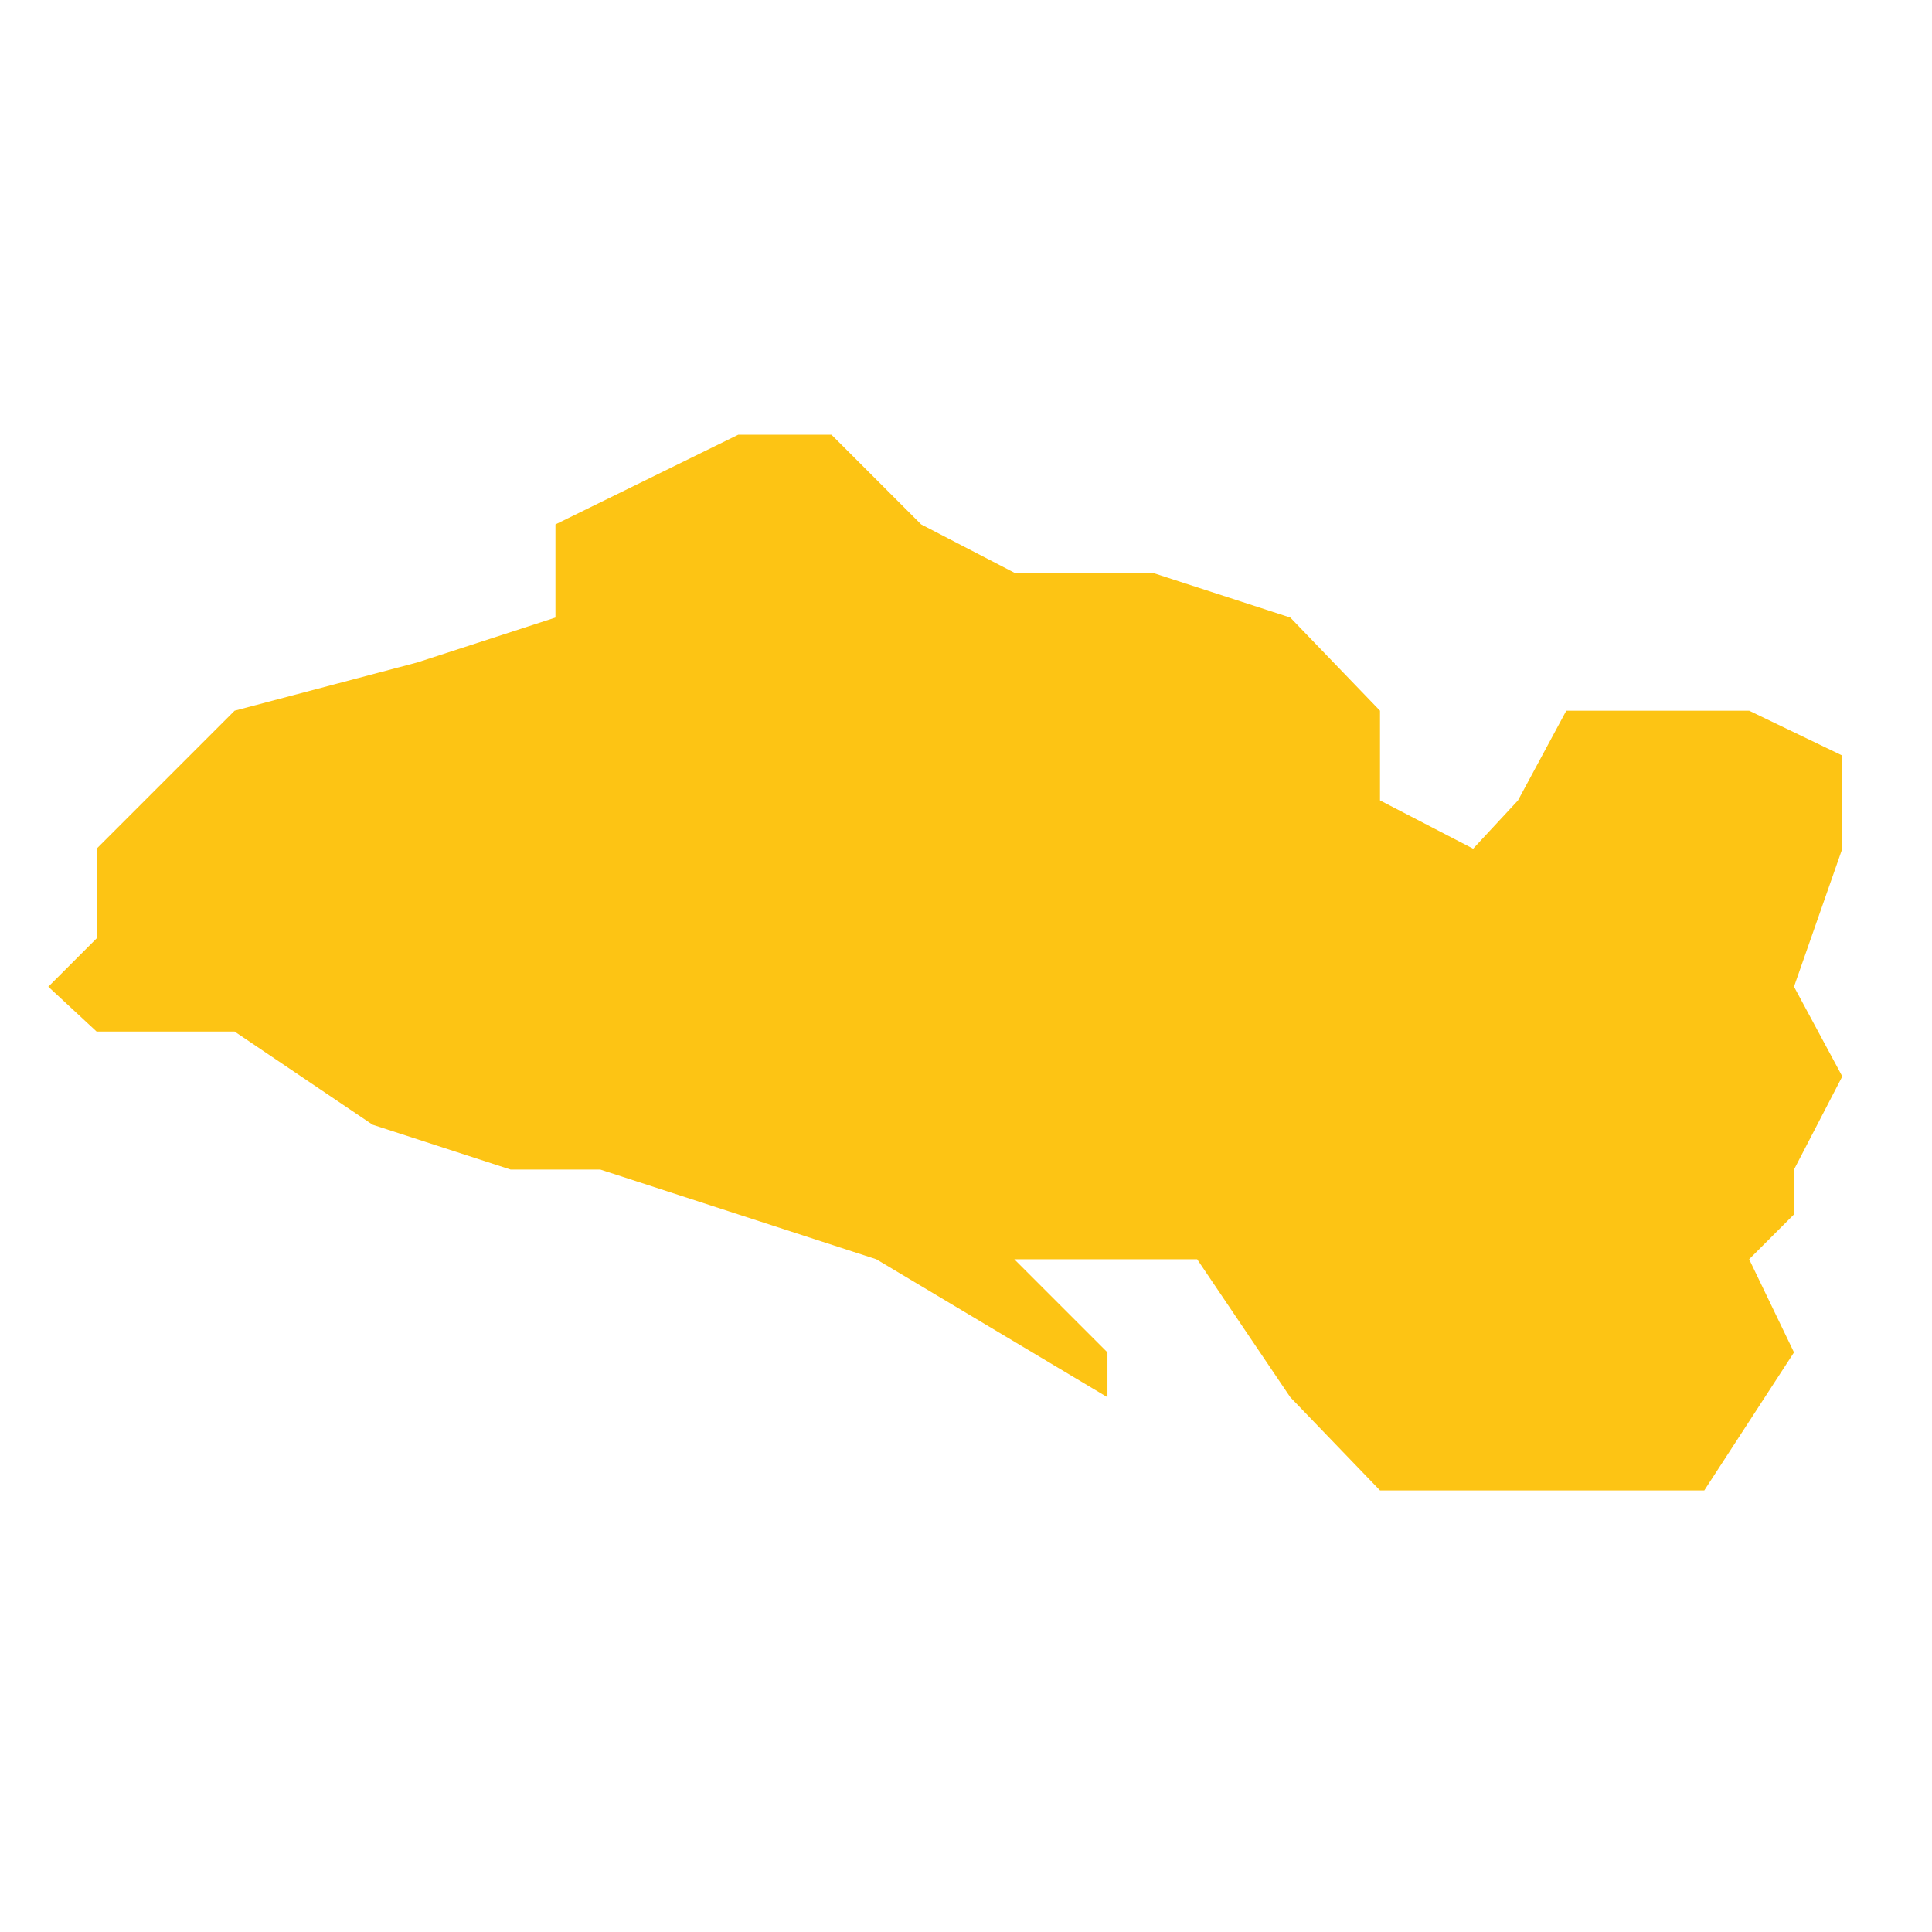 <?xml version="1.0" encoding="utf-8"?>
<!-- Generator: Adobe Illustrator 19.2.0, SVG Export Plug-In . SVG Version: 6.00 Build 0)  -->
<svg version="1.1" id="Layer_1" xmlns="http://www.w3.org/2000/svg" xmlns:xlink="http://www.w3.org/1999/xlink" x="0px" y="0px"
	 viewBox="0 0 56 56" style="enable-background:new 0 0 56 56;" xml:space="preserve">
<style type="text/css">
	.st0{fill:#FDC414;}
</style>
<polygon id="El_Salvador" class="st0" points="21.4,12.6 24.1,12.6 25.4,13.9 26.7,15.2 29.4,16.6 33.4,16.6 37.4,17.9 40,20.6 
	40,23.2 42.7,24.6 44,23.2 45.4,20.6 48,20.6 50.7,20.6 53.4,21.9 53.4,24.6 52,28.6 53.4,31.2 52,33.9 52,35.2 50.7,36.5 52,39.2 
	49.4,43.2 40,43.2 37.4,40.5 34.7,36.5 30.7,36.5 29.4,36.5 32.1,39.2 32.1,40.5 25.4,36.5 17.4,33.9 14.8,33.9 10.8,32.6 6.8,29.9 
	2.8,29.9 1.4,28.6 2.8,27.2 2.8,24.6 6.8,20.6 12.1,19.2 16.1,17.9 16.1,15.2 "/>
</svg>
